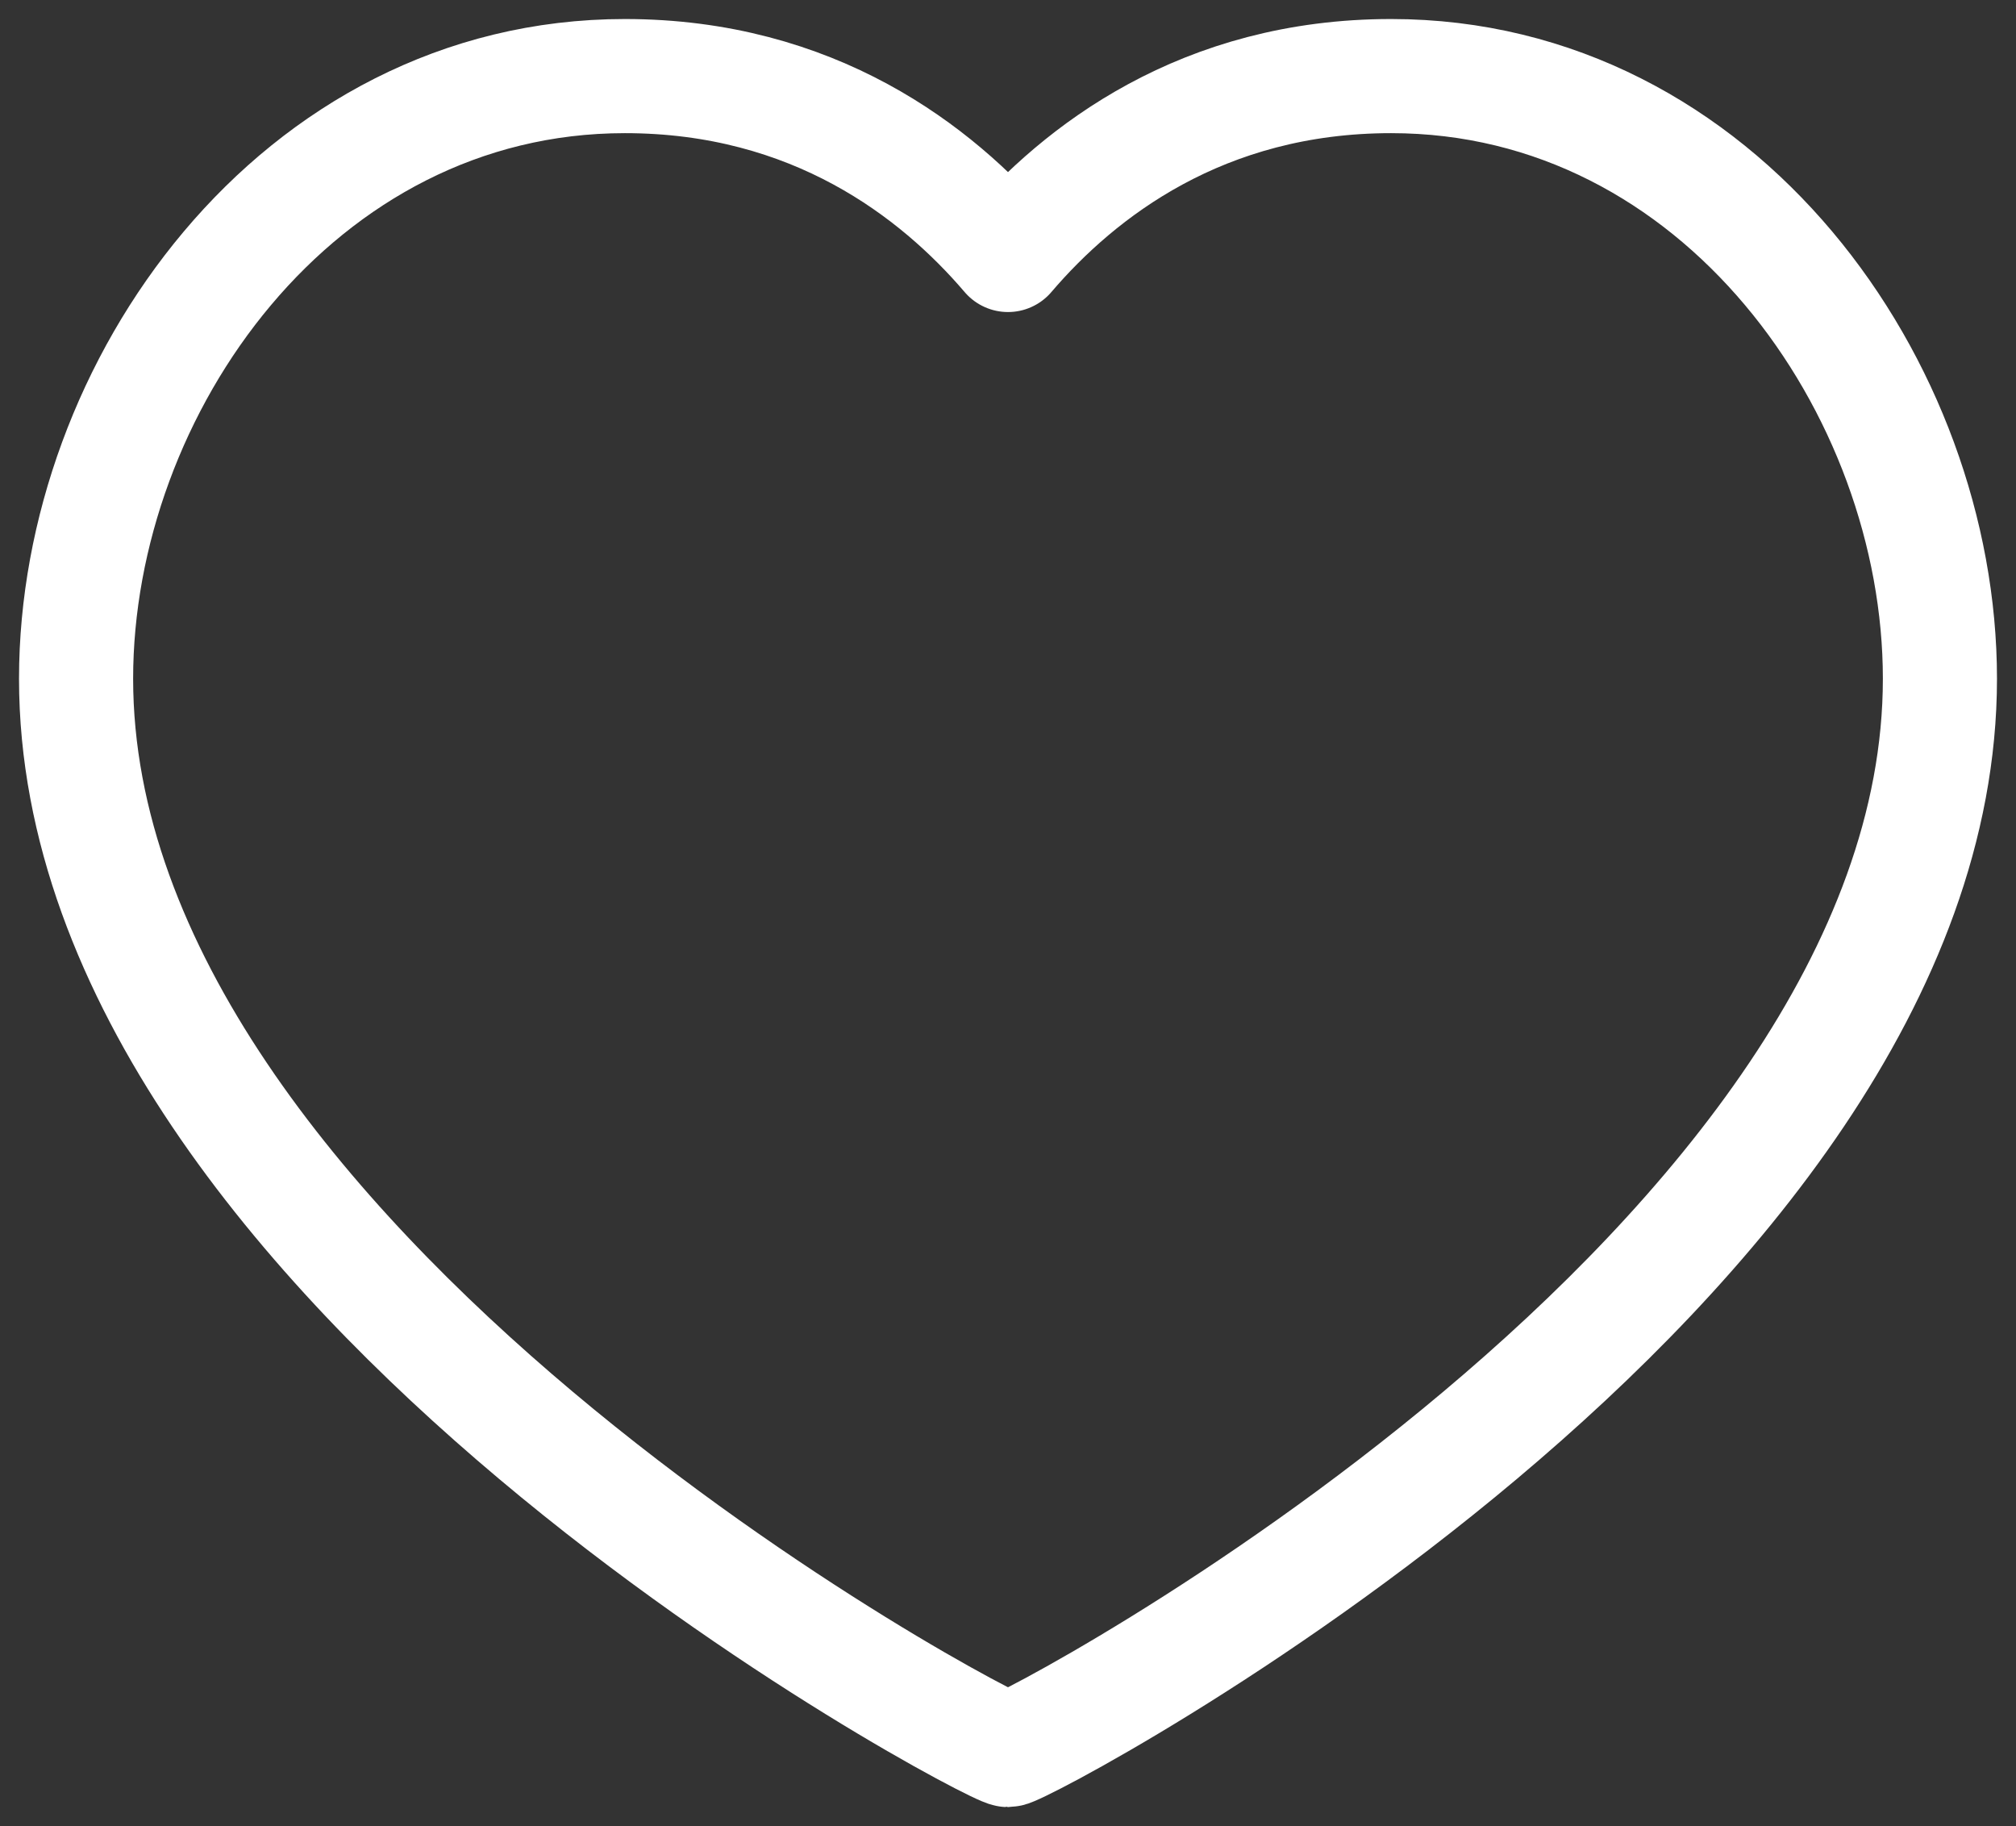 <svg width="53" height="48" viewBox="0 0 53 48" fill="none" xmlns="http://www.w3.org/2000/svg">
<rect x="0" y="0" width="53" height="48" fill="#333333" stroke="none"/>
<path d="M36.572 2C45.202 2 51 10.195 51 17.84C51 33.322 26.936 46 26.5 46C26.064 46 2 33.322 2 17.84C2 10.195 7.798 2 16.428 2C21.382 2 24.622 4.503 26.5 6.702C28.378 4.503 31.618 2 36.572 2Z" stroke="white" stroke-width="3" stroke-linecap="round" stroke-linejoin="round"/>
</svg>
